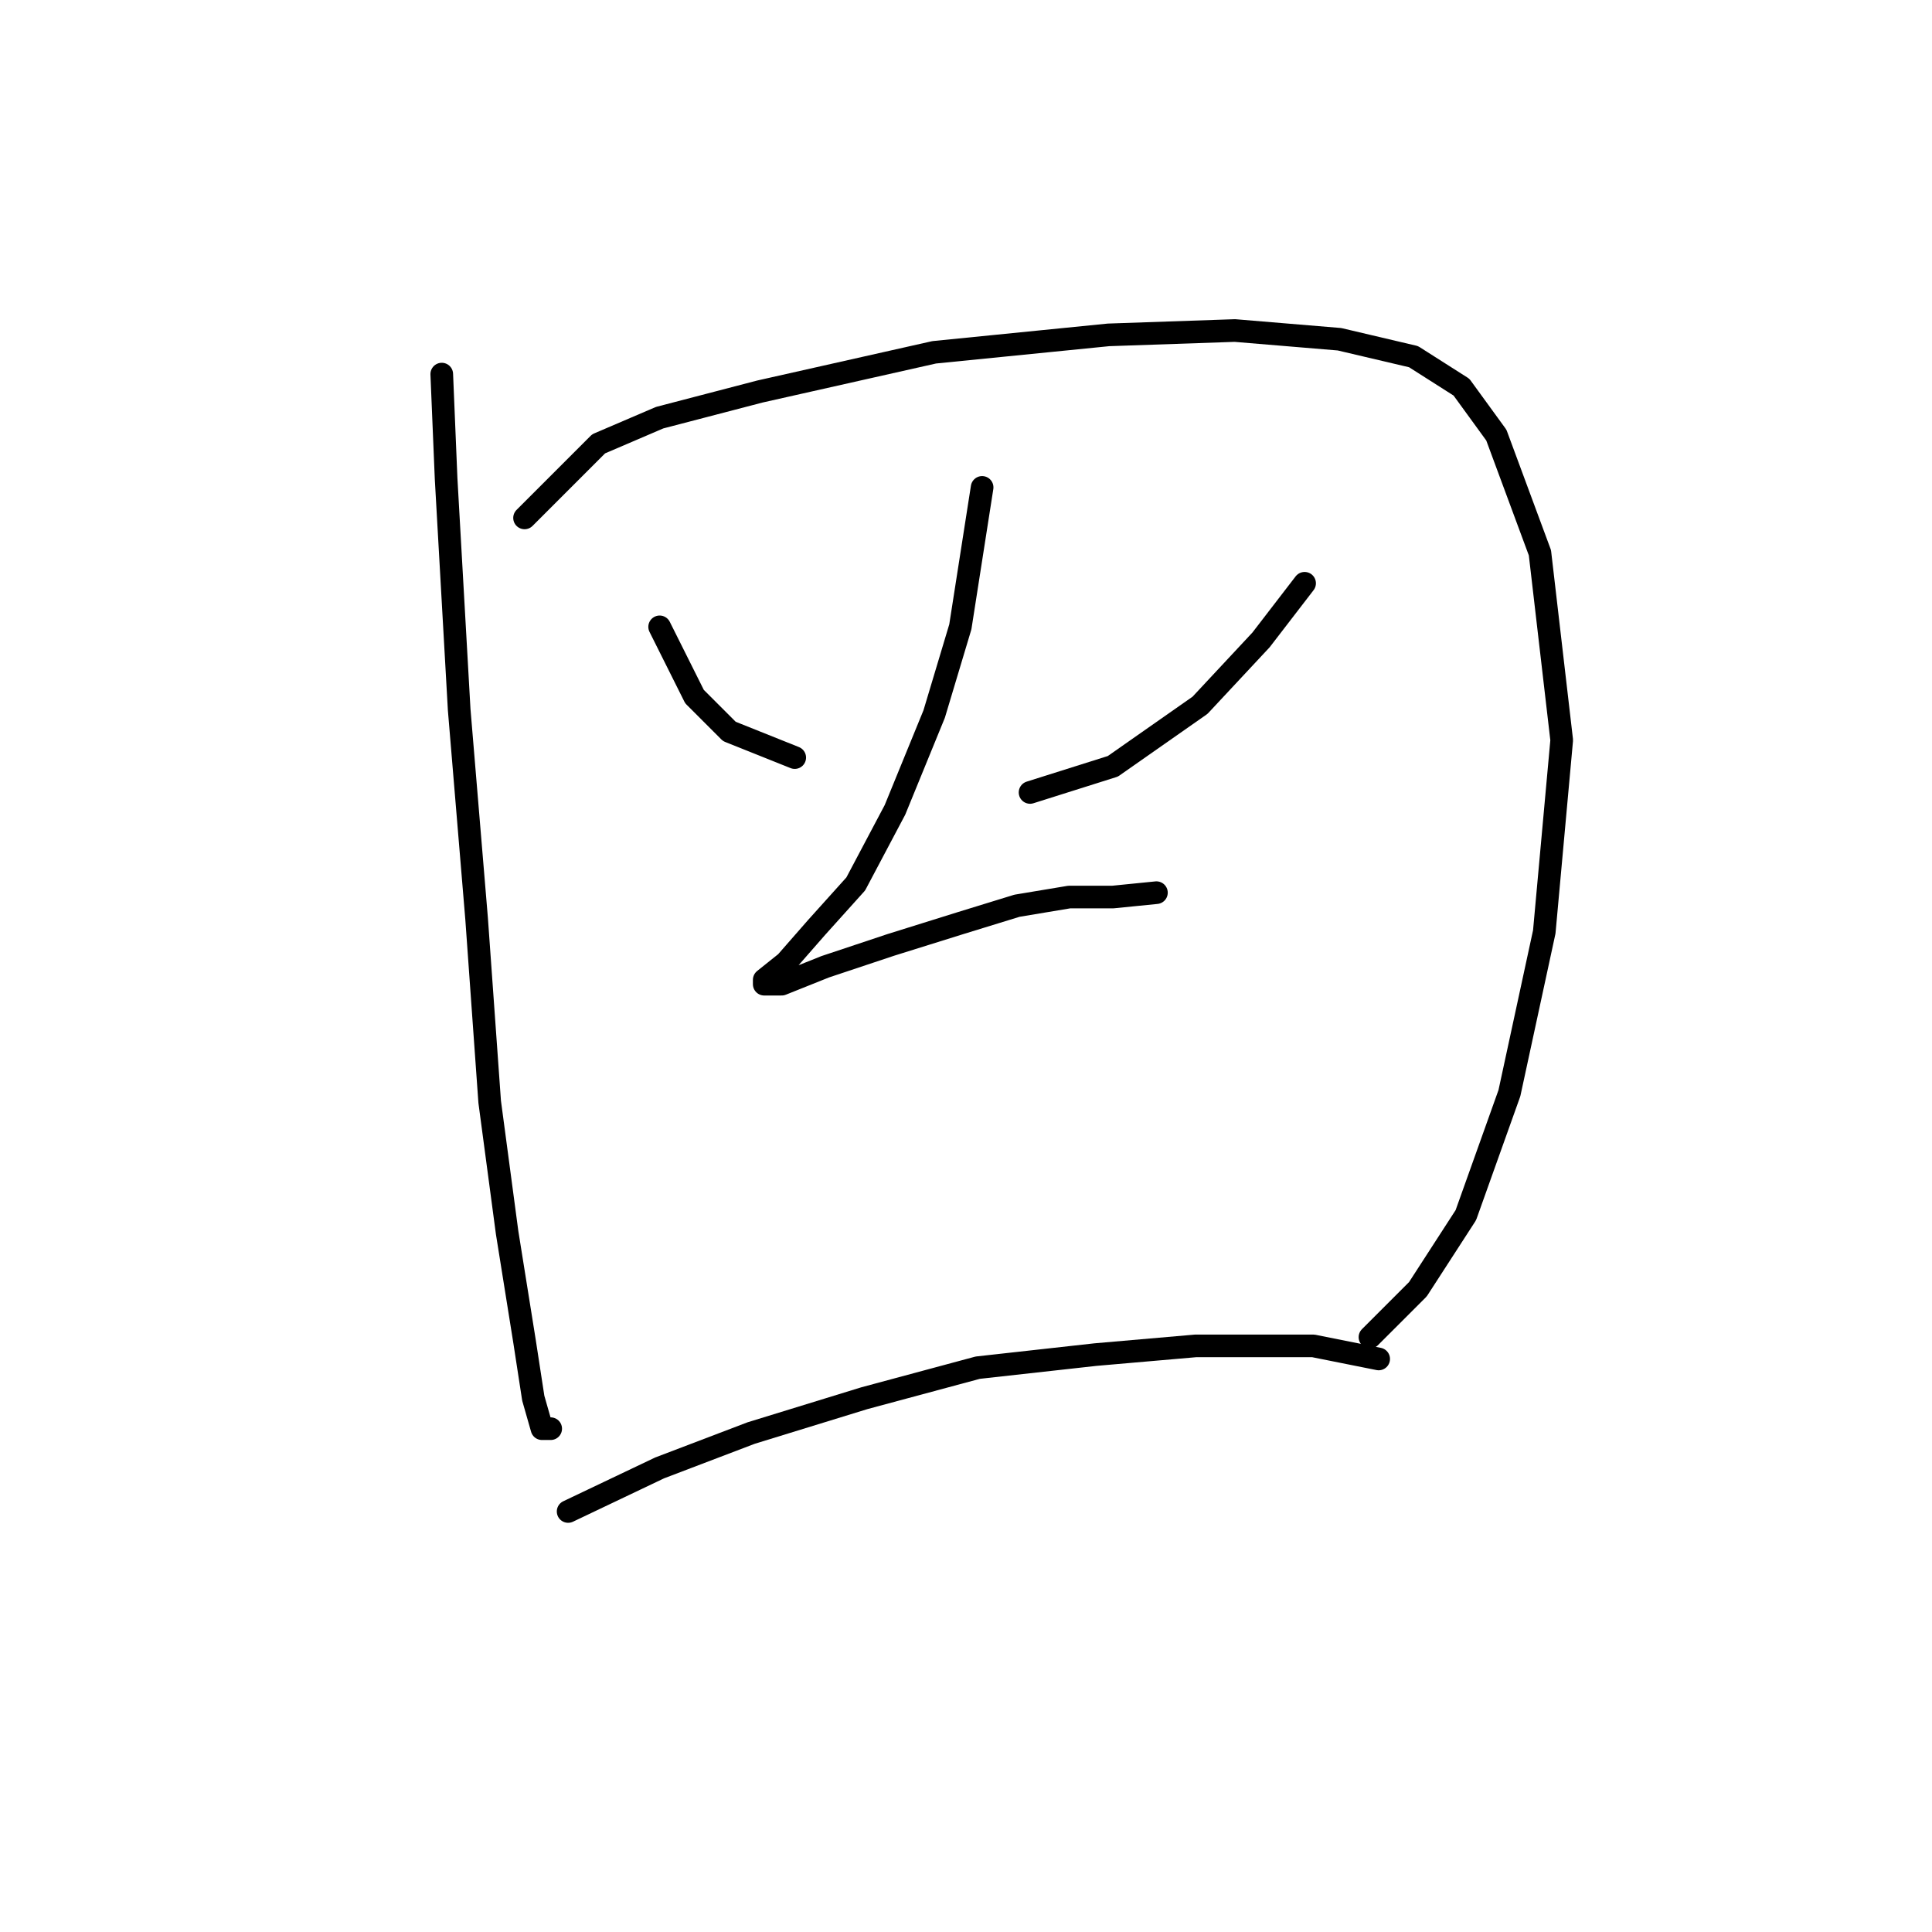 <?xml version="1.0" standalone="no"?>
    <svg width="256" height="256" xmlns="http://www.w3.org/2000/svg" version="1.1">
    <polyline stroke="black" stroke-width="3" stroke-linecap="round" fill="transparent" stroke-linejoin="round" points="58.535 49.57 59.112 63.428 60.844 94.032 63.154 121.749 64.886 146.001 67.196 163.324 69.506 177.759 70.661 185.266 71.815 189.308 72.97 189.308 72.97 189.308 " />
        <polyline stroke="black" stroke-width="3" stroke-linecap="round" fill="transparent" stroke-linejoin="round" points="69.506 68.625 79.322 58.809 87.406 55.344 100.687 51.88 123.784 46.683 146.881 44.373 163.627 43.796 177.485 44.951 187.301 47.26 193.653 51.302 198.273 57.654 204.047 73.245 206.934 98.074 204.624 123.481 200.005 144.846 194.231 161.014 187.879 170.83 181.527 177.182 181.527 177.182 " />
        <polyline stroke="black" stroke-width="3" stroke-linecap="round" fill="transparent" stroke-linejoin="round" points="87.406 83.061 92.025 92.3 96.645 96.919 105.306 100.384 105.306 100.384 " />
        <polyline stroke="black" stroke-width="3" stroke-linecap="round" fill="transparent" stroke-linejoin="round" points="172.866 77.287 167.091 84.793 159.007 93.455 147.459 101.539 136.488 105.003 136.488 105.003 " />
        <polyline stroke="black" stroke-width="3" stroke-linecap="round" fill="transparent" stroke-linejoin="round" points="130.136 64.583 127.249 83.061 123.784 94.609 118.587 107.313 113.39 117.129 108.194 122.904 104.151 127.523 101.264 129.833 101.264 130.41 103.574 130.41 109.348 128.1 118.01 125.213 127.249 122.326 134.755 120.016 141.684 118.862 147.459 118.862 153.233 118.284 153.233 118.284 " />
        <polyline stroke="black" stroke-width="3" stroke-linecap="round" fill="transparent" stroke-linejoin="round" points="75.28 200.279 87.406 194.505 99.532 189.885 114.545 185.266 129.558 181.224 145.149 179.492 158.43 178.337 167.669 178.337 174.021 178.337 182.682 180.069 182.682 180.069 " />
        </svg>